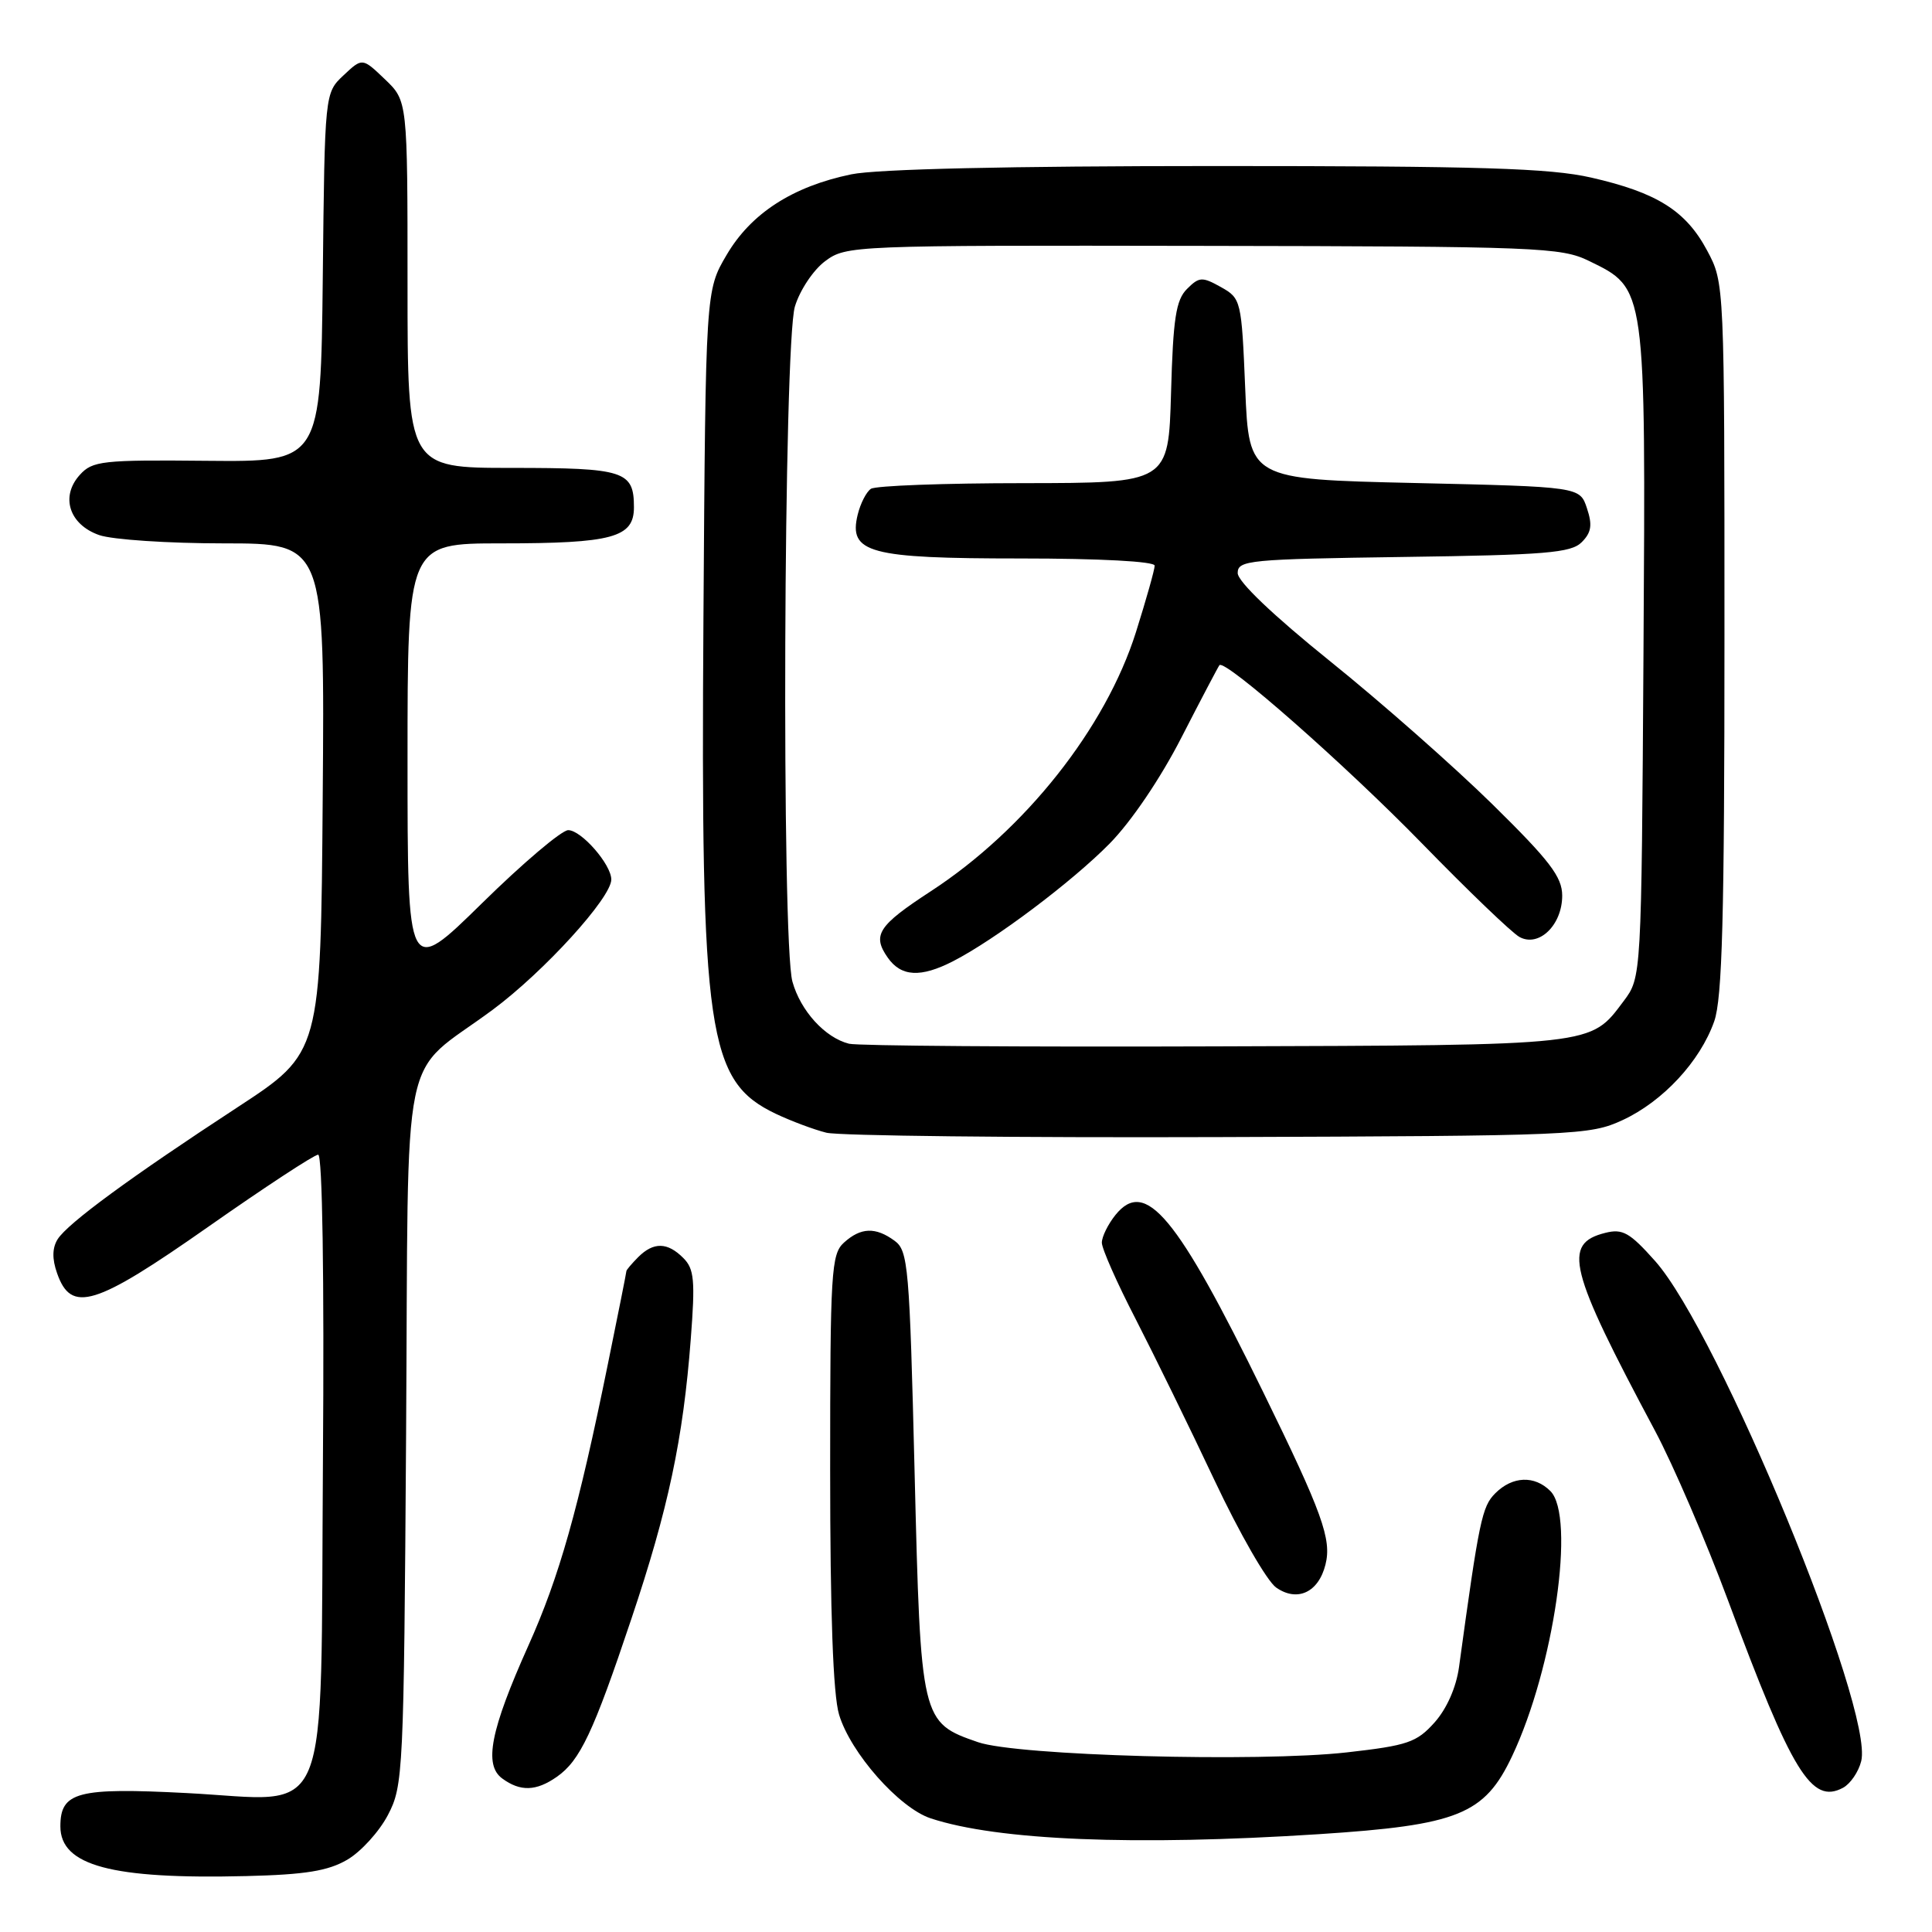 <?xml version="1.0" encoding="UTF-8" standalone="no"?>
<!DOCTYPE svg PUBLIC "-//W3C//DTD SVG 1.1//EN" "http://www.w3.org/Graphics/SVG/1.1/DTD/svg11.dtd" >
<svg xmlns="http://www.w3.org/2000/svg" xmlns:xlink="http://www.w3.org/1999/xlink" version="1.1" viewBox="0 0 256 256">
 <g >
 <path fill="currentColor"
d=" M 46.02 246.42 C 47.83 245.36 50.25 242.70 51.40 240.50 C 53.43 236.63 53.51 234.97 53.81 190.01 C 54.16 136.58 52.84 143.03 65.31 133.78 C 72.09 128.74 81.00 118.96 81.00 116.54 C 81.00 114.55 77.03 110.00 75.29 110.00 C 74.43 110.00 69.28 114.36 63.86 119.69 C 54.00 129.37 54.00 129.37 54.00 100.69 C 54.00 72.00 54.00 72.00 66.43 72.00 C 81.16 72.00 84.00 71.23 84.00 67.22 C 84.00 62.40 82.75 62.00 67.80 62.00 C 54.00 62.00 54.00 62.00 54.00 37.69 C 54.00 13.37 54.00 13.37 51.01 10.51 C 48.01 7.64 48.01 7.64 45.52 9.98 C 43.03 12.32 43.03 12.32 42.77 36.76 C 42.50 61.20 42.50 61.20 27.44 61.06 C 13.55 60.92 12.25 61.07 10.58 62.92 C 7.97 65.79 9.17 69.51 13.14 70.90 C 14.88 71.51 22.31 72.00 29.66 72.00 C 43.03 72.00 43.03 72.00 42.76 105.75 C 42.50 139.50 42.50 139.50 31.50 146.70 C 17.27 156.00 8.98 162.09 7.64 164.20 C 6.92 165.35 6.89 166.80 7.56 168.70 C 9.43 174.06 12.56 173.10 27.59 162.56 C 35.09 157.30 41.65 153.00 42.16 153.00 C 42.72 153.00 42.97 169.17 42.79 193.59 C 42.44 242.87 44.19 238.60 24.75 237.59 C 10.27 236.84 8.00 237.43 8.00 242.00 C 8.00 247.21 14.78 249.03 32.62 248.59 C 40.46 248.40 43.47 247.91 46.02 246.42 Z  M 174.72 243.04 C 193.23 241.84 196.70 240.44 200.36 232.70 C 205.91 220.97 208.80 200.94 205.43 197.57 C 203.33 195.47 200.41 195.59 198.13 197.87 C 196.37 199.63 196.00 201.39 193.33 220.88 C 192.96 223.58 191.71 226.41 190.09 228.23 C 187.72 230.88 186.53 231.29 178.47 232.20 C 166.75 233.52 134.77 232.64 129.60 230.85 C 122.04 228.24 122.00 228.04 121.19 195.11 C 120.52 167.81 120.34 165.72 118.54 164.41 C 116.01 162.56 114.07 162.63 111.83 164.65 C 110.14 166.18 110.00 168.47 110.00 194.79 C 110.00 213.72 110.39 224.58 111.18 227.19 C 112.70 232.27 119.14 239.56 123.32 240.94 C 132.20 243.87 150.36 244.61 174.72 243.04 Z  M 246.62 233.36 C 248.34 226.53 227.76 176.60 219.31 167.09 C 215.95 163.32 215.01 162.78 212.71 163.36 C 207.00 164.79 207.84 168.13 219.31 189.61 C 221.69 194.07 226.05 204.20 228.99 212.11 C 237.46 234.91 240.04 239.12 244.21 236.89 C 245.18 236.37 246.27 234.78 246.62 233.36 Z  M 73.78 235.44 C 76.86 233.29 78.62 229.56 83.65 214.54 C 88.55 199.96 90.52 190.68 91.53 177.44 C 92.13 169.66 91.99 168.13 90.54 166.69 C 88.44 164.58 86.60 164.55 84.57 166.57 C 83.71 167.44 83.00 168.27 83.00 168.43 C 83.00 168.59 81.90 174.13 80.55 180.73 C 76.63 200.01 74.11 208.94 70.00 218.08 C 64.99 229.26 64.08 233.86 66.55 235.66 C 68.95 237.42 71.05 237.35 73.78 235.44 Z  M 175.63 207.32 C 176.48 203.97 175.21 200.45 167.40 184.50 C 155.93 161.06 151.78 156.08 147.81 160.98 C 146.82 162.21 146.00 163.87 146.00 164.66 C 146.00 165.46 148.02 170.02 150.49 174.80 C 152.95 179.59 157.65 189.19 160.93 196.15 C 164.21 203.11 167.88 209.51 169.10 210.36 C 171.89 212.31 174.71 211.01 175.63 207.32 Z  M 215.00 148.42 C 220.35 145.94 225.27 140.64 227.14 135.34 C 228.21 132.32 228.50 121.50 228.50 84.50 C 228.50 37.50 228.50 37.50 226.21 33.21 C 223.39 27.92 219.56 25.52 210.84 23.53 C 205.35 22.28 196.13 22.00 161.10 22.00 C 133.72 22.00 116.17 22.40 112.80 23.10 C 105.02 24.71 99.51 28.27 96.28 33.78 C 93.50 38.50 93.50 38.50 93.21 81.87 C 92.84 137.16 93.73 143.26 102.81 147.59 C 104.84 148.55 107.85 149.68 109.50 150.09 C 111.15 150.50 134.55 150.76 161.50 150.67 C 208.86 150.51 210.65 150.43 215.00 148.42 Z  M 112.50 138.30 C 109.32 137.50 106.08 133.95 105.00 130.07 C 103.54 124.81 103.83 45.58 105.33 40.61 C 105.98 38.46 107.77 35.77 109.33 34.61 C 112.12 32.53 112.87 32.50 159.40 32.58 C 203.86 32.65 206.86 32.77 210.56 34.58 C 218.13 38.27 218.07 37.80 217.77 86.50 C 217.50 129.50 217.50 129.50 215.15 132.64 C 210.67 138.60 211.70 138.49 161.00 138.65 C 135.43 138.74 113.60 138.58 112.50 138.30 Z  M 126.30 127.36 C 131.85 124.51 142.03 116.86 147.04 111.77 C 149.90 108.86 153.79 103.12 156.57 97.68 C 159.16 92.63 161.42 88.34 161.58 88.14 C 162.30 87.29 178.30 101.37 188.46 111.80 C 194.53 118.03 200.32 123.59 201.33 124.15 C 203.90 125.57 207.00 122.58 207.00 118.68 C 207.00 116.20 205.36 114.05 197.75 106.57 C 192.66 101.57 182.99 93.04 176.25 87.62 C 168.68 81.52 164.00 77.06 164.00 75.93 C 164.00 74.23 165.49 74.09 185.97 73.80 C 204.79 73.54 208.17 73.26 209.58 71.85 C 210.87 70.56 211.02 69.57 210.28 67.35 C 209.34 64.50 209.34 64.50 187.42 64.00 C 165.50 63.50 165.50 63.50 165.00 51.54 C 164.51 39.77 164.45 39.54 161.78 38.04 C 159.29 36.65 158.90 36.67 157.28 38.29 C 155.82 39.75 155.44 42.20 155.17 52.03 C 154.83 64.00 154.83 64.00 135.67 64.02 C 125.12 64.02 116.01 64.36 115.40 64.77 C 114.80 65.17 114.01 66.71 113.65 68.19 C 112.41 73.27 115.14 74.00 135.22 74.00 C 145.76 74.00 153.00 74.39 153.00 74.95 C 153.00 75.47 151.88 79.44 150.52 83.76 C 146.50 96.48 135.84 109.95 123.33 118.10 C 116.34 122.66 115.54 123.90 117.63 126.89 C 119.41 129.43 122.00 129.57 126.30 127.36 Z "/>
</g>
</svg>
